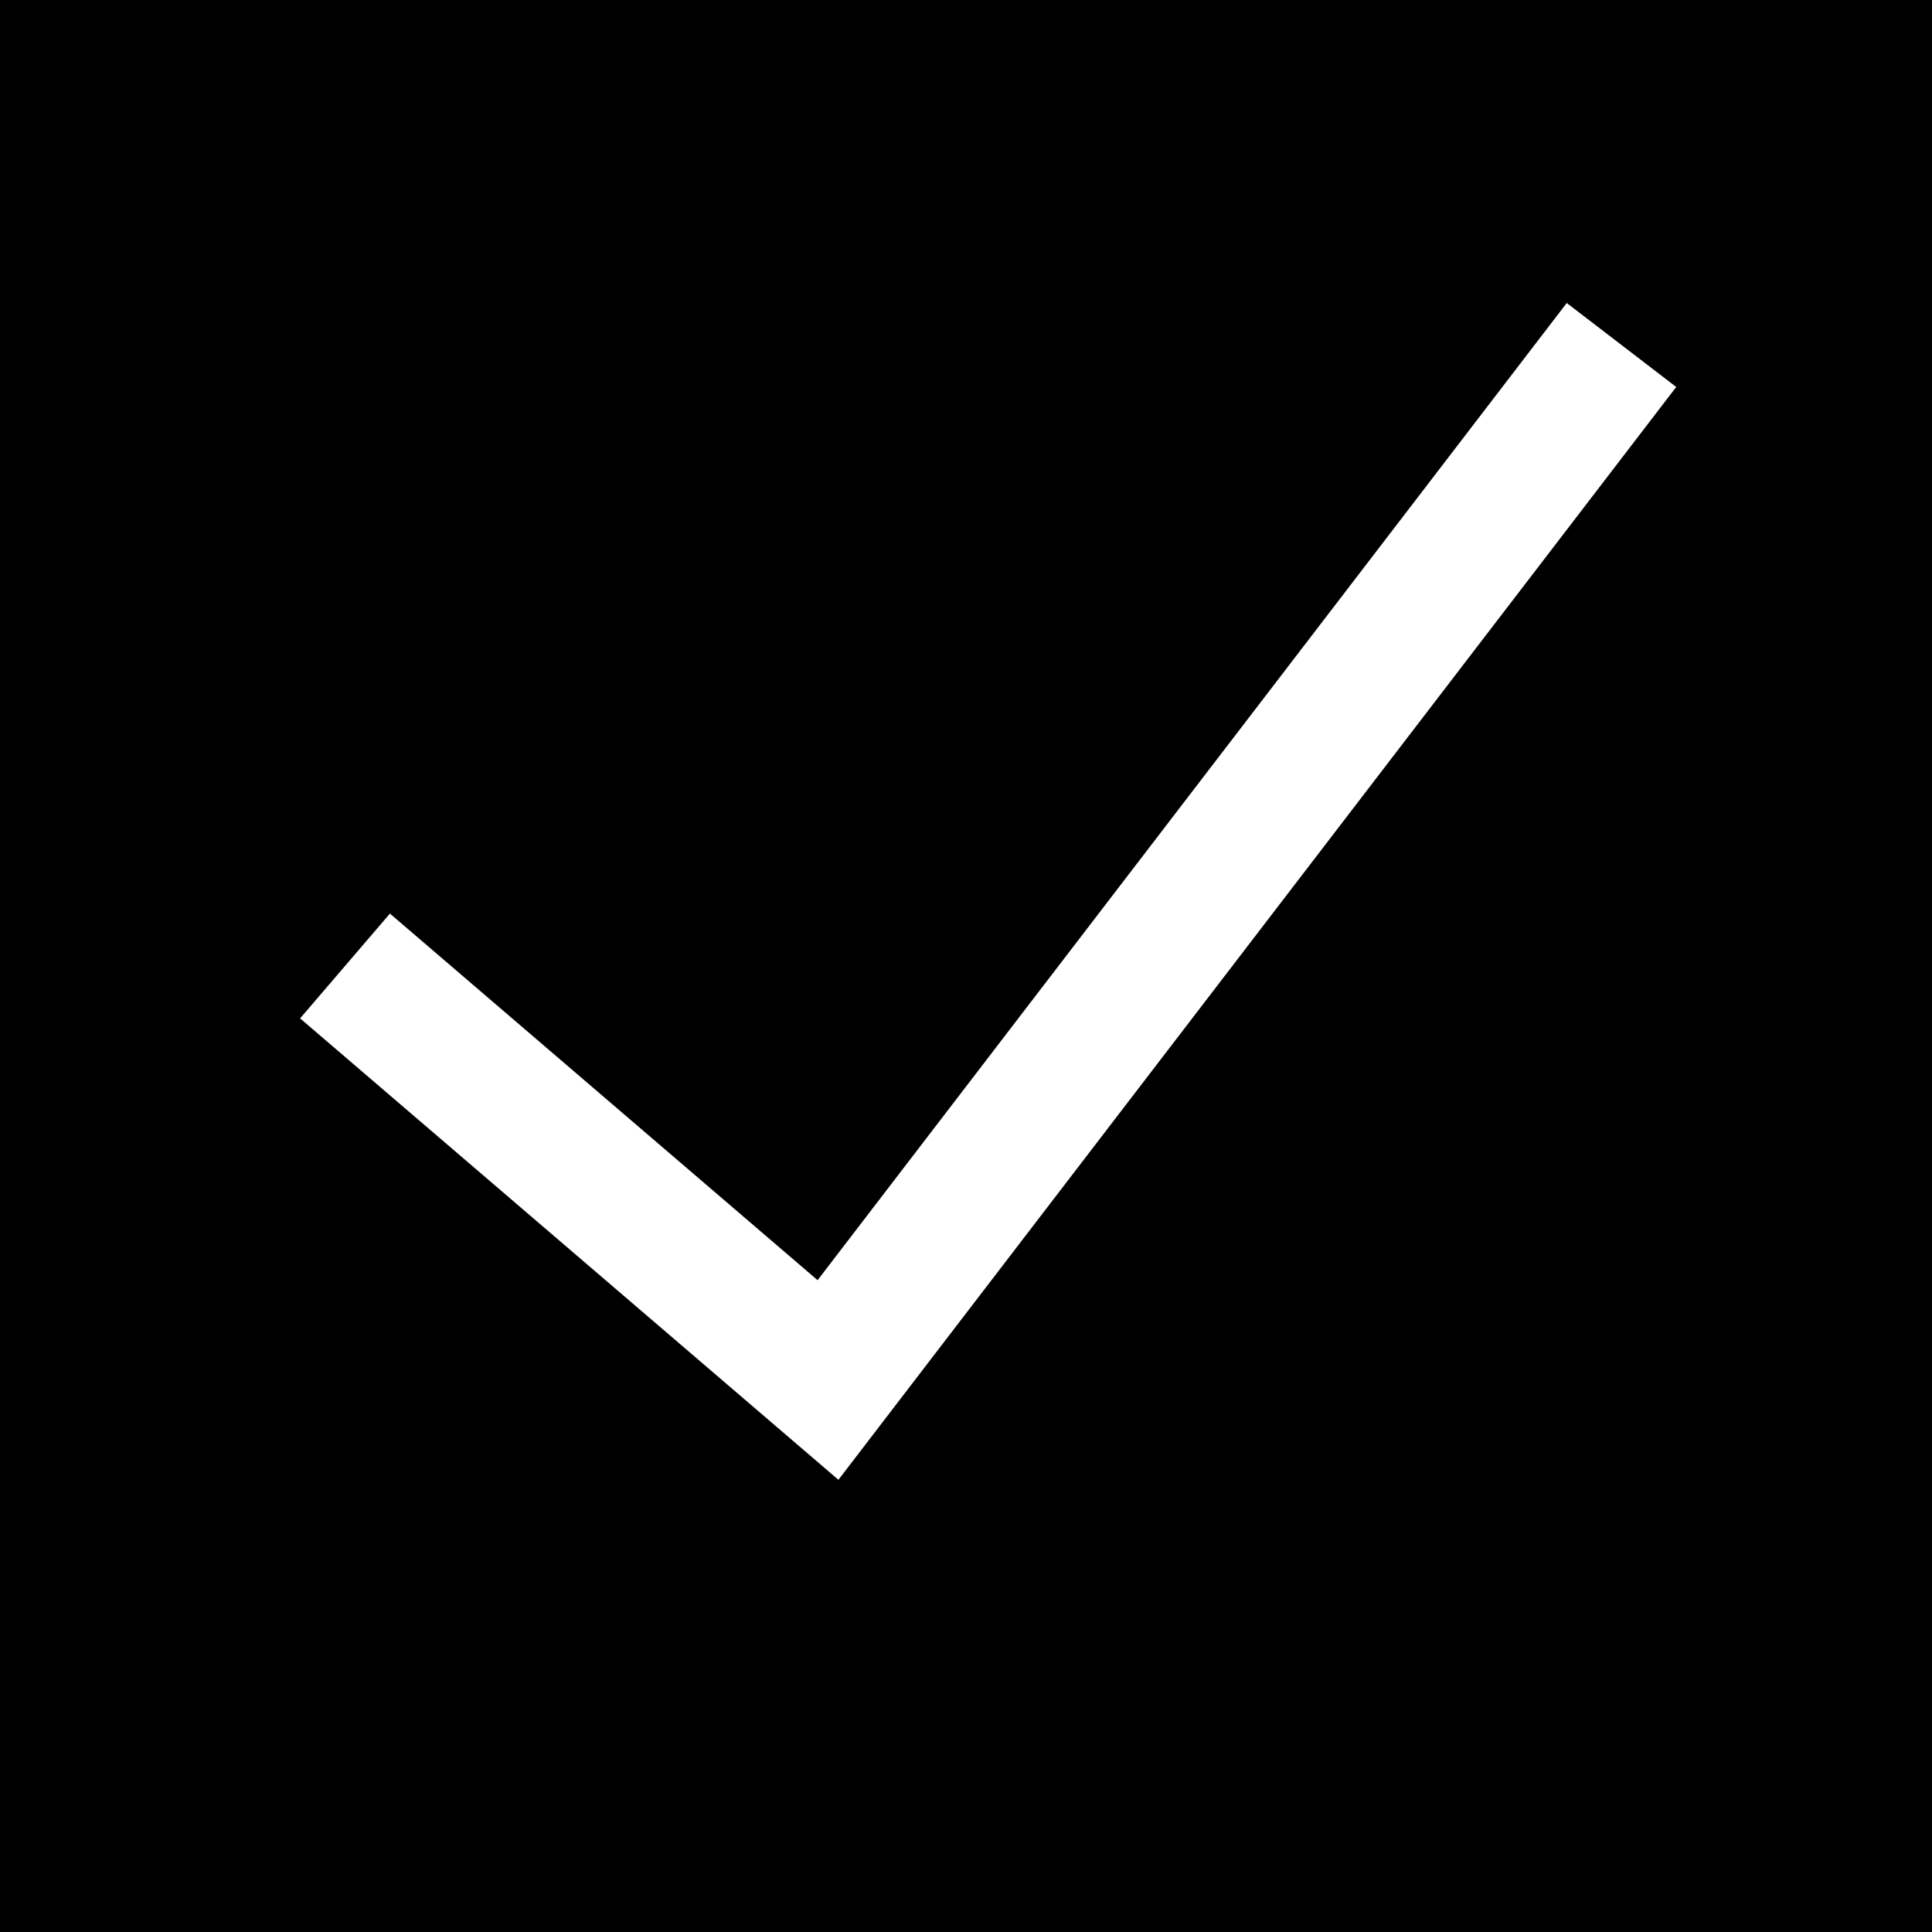 <!-- Generated by IcoMoon.io -->
<svg version="1.1" xmlns="http://www.w3.org/2000/svg" width="512" height="512" viewBox="0 0 512 512">
<title>icon-dc_checkmark_active</title>
<path d="M0 0v512h512v-512h-512zM222.19 392.16l-142.66-122.28 23.8-27.77 113.34 97.15 198.53-258.96 29.020 22.25-222.030 289.61z"></path>
</svg>

